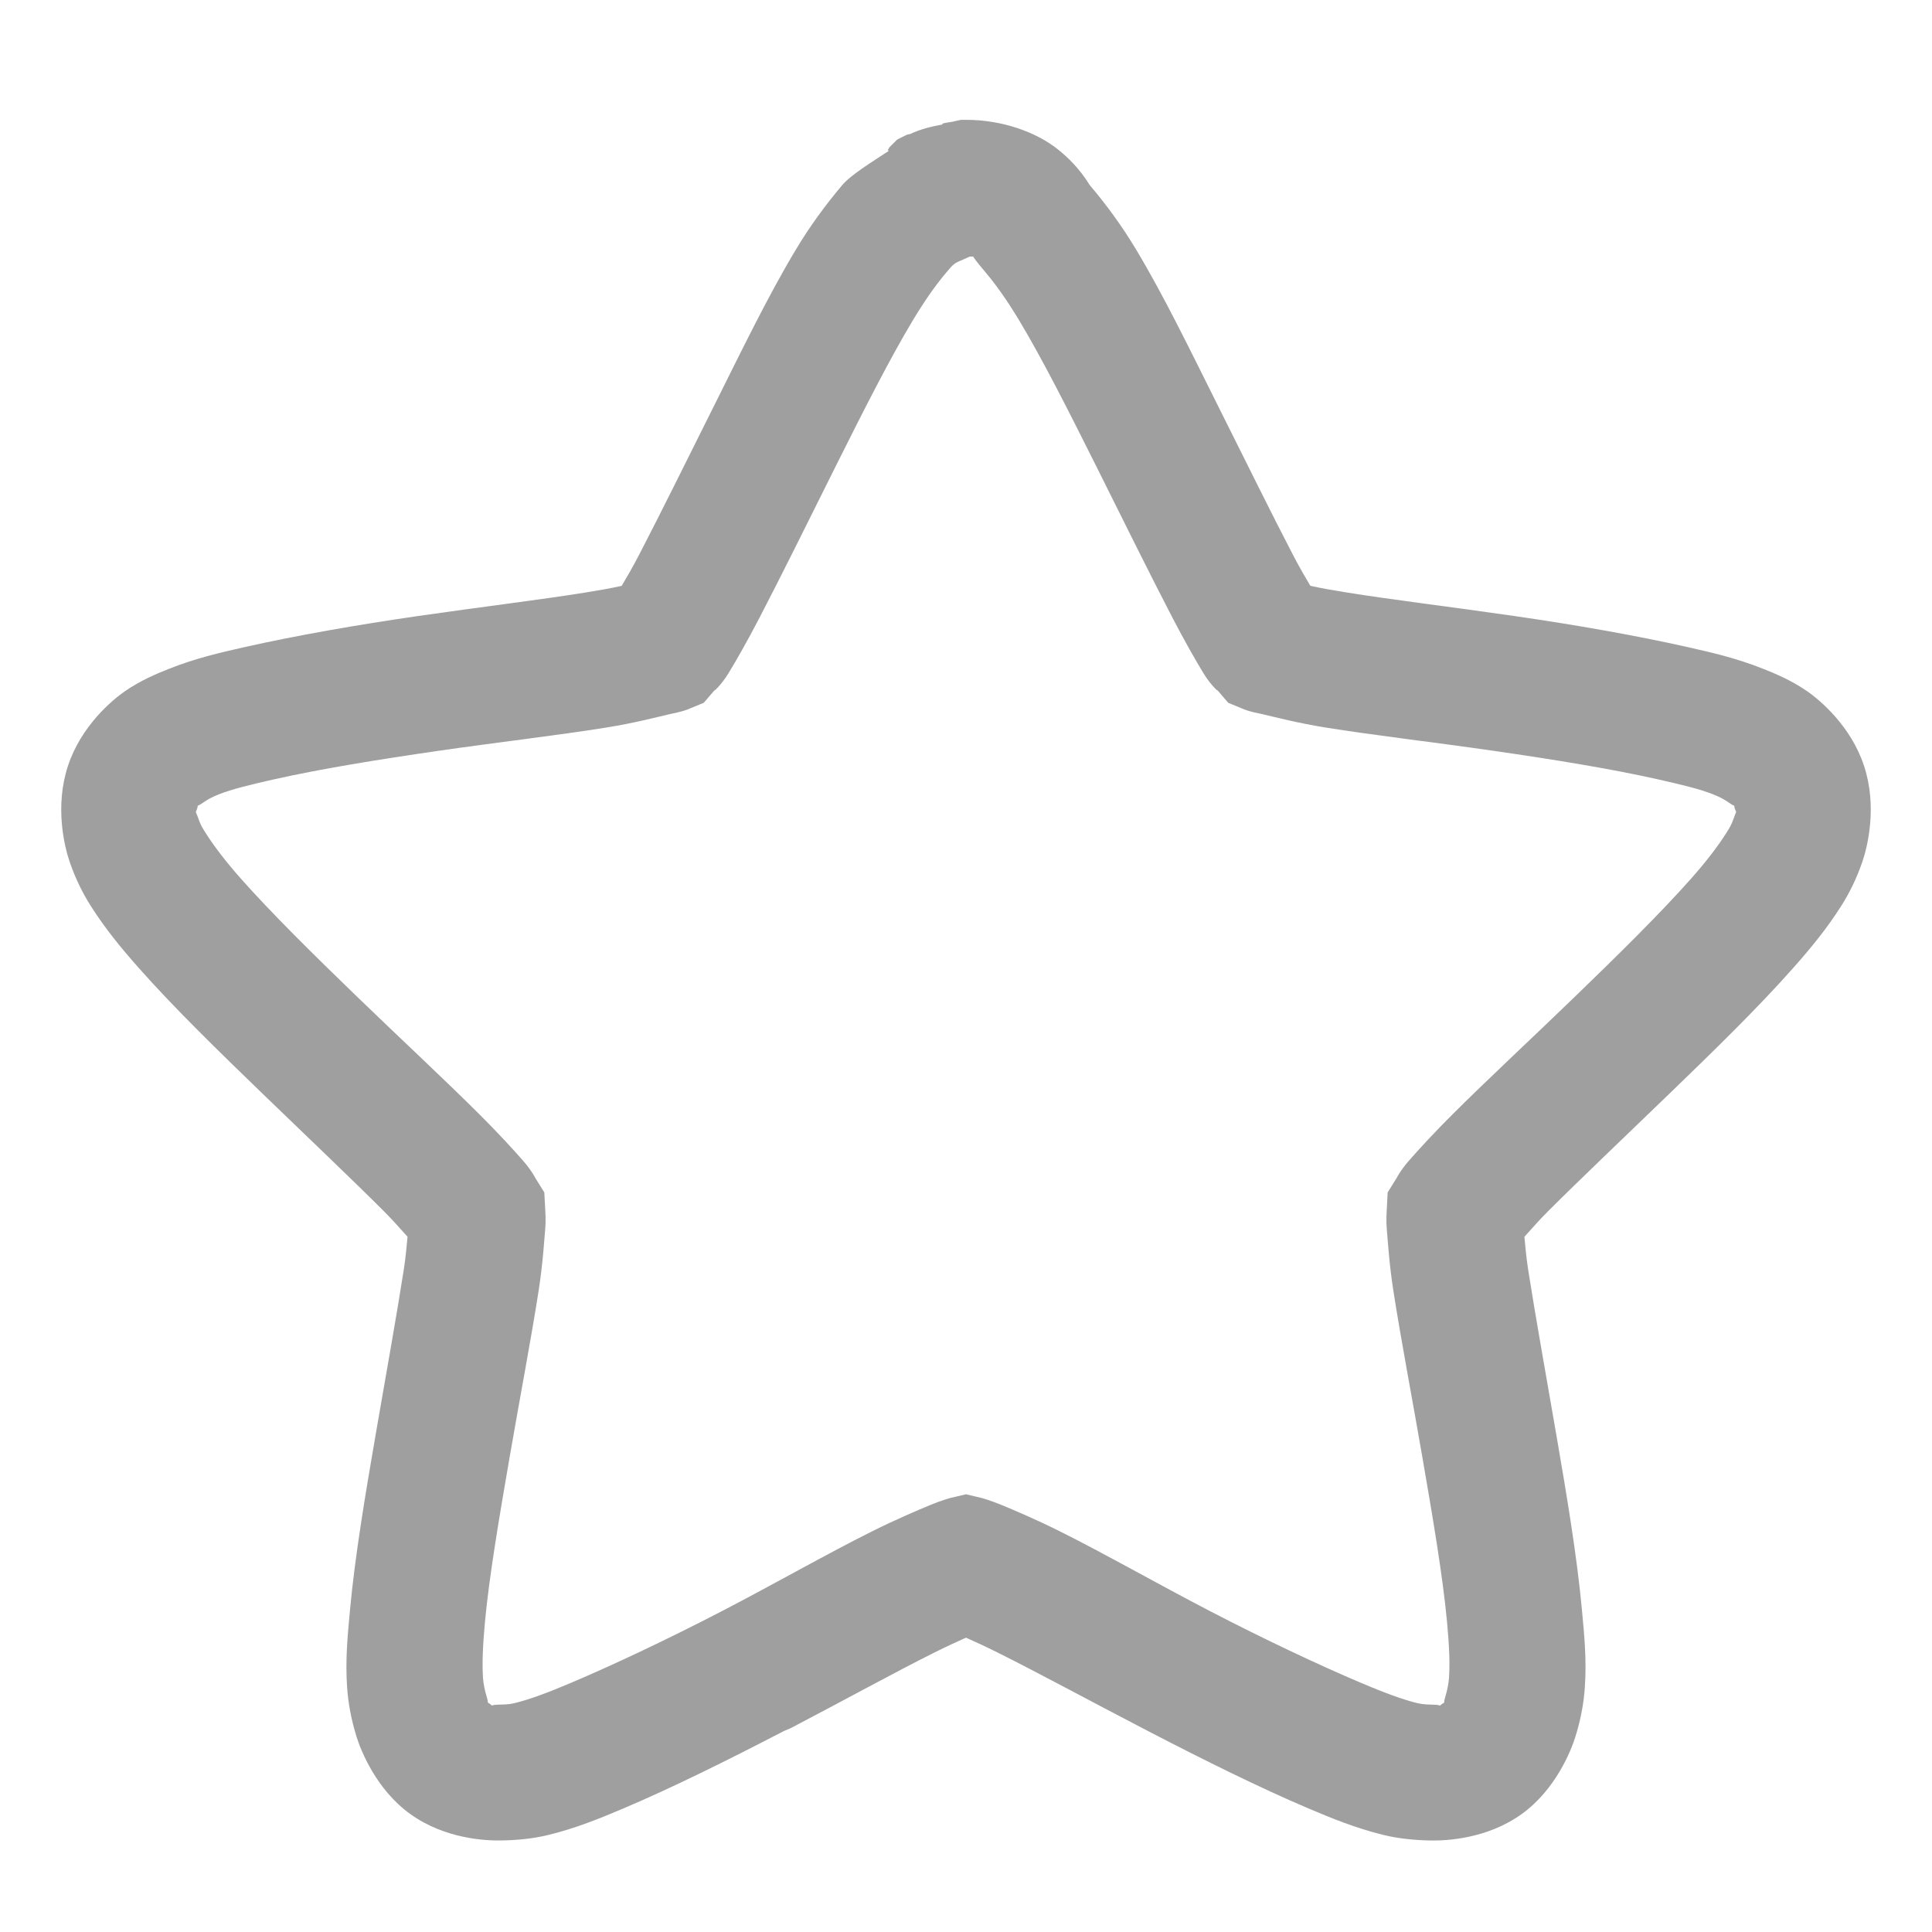 <?xml version="1.0" encoding="UTF-8" standalone="no"?>
<!-- Created with Inkscape (http://www.inkscape.org/) -->

<svg
   xmlns:dc="http://purl.org/dc/elements/1.1/"
   xmlns:cc="http://creativecommons.org/ns#"
   xmlns:rdf="http://www.w3.org/1999/02/22-rdf-syntax-ns#"
   xmlns:svg="http://www.w3.org/2000/svg"
   xmlns="http://www.w3.org/2000/svg"
   xmlns:xlink="http://www.w3.org/1999/xlink"
   xmlns:sodipodi="http://sodipodi.sourceforge.net/DTD/sodipodi-0.dtd"
   xmlns:inkscape="http://www.inkscape.org/namespaces/inkscape"
   id="svg3692"
   height="64"
   width="64"
   version="1.1"
   inkscape:version="0.48.4 r9939"
   sodipodi:docname="bookmark-missing.svg">
  <sodipodi:namedview
     pagecolor="#ffffff"
     bordercolor="#666666"
     borderopacity="1"
     objecttolerance="10"
     gridtolerance="10"
     guidetolerance="10"
     inkscape:pageopacity="0"
     inkscape:pageshadow="2"
     inkscape:window-width="1366"
     inkscape:window-height="712"
     id="namedview42"
     showgrid="true"
     inkscape:zoom="8.3968259"
     inkscape:cx="20.925848"
     inkscape:cy="35.383883"
     inkscape:window-x="0"
     inkscape:window-y="27"
     inkscape:window-maximized="1"
     inkscape:current-layer="svg3692">
    <inkscape:grid
       type="xygrid"
       id="grid3811"
       empspacing="5"
       visible="true"
       enabled="true"
       snapvisiblegridlinesonly="true" />
  </sodipodi:namedview>
  <defs
     id="defs3694">
    <linearGradient
       id="linearGradient3619"
       y2="33.955"
       gradientUnits="userSpaceOnUse"
       x2="15.215"
       gradientTransform="translate(2.98,-3.122)"
       y1="22.292"
       x1="11.566">
      <stop
         id="stop2687"
         style="stop-color:#fff;stop-opacity:.275"
         offset="0" />
      <stop
         id="stop2689"
         style="stop-color:#fff;stop-opacity:0"
         offset="1" />
    </linearGradient>
    <linearGradient
       id="linearGradient3648"
       y2="43.444"
       gradientUnits="userSpaceOnUse"
       x2="29.647"
       y1="2"
       x1="29.647">
      <stop
         id="stop3644"
         style="stop-color:#fff"
         offset="0" />
      <stop
         id="stop3646"
         style="stop-color:#fff;stop-opacity:0"
         offset="1" />
    </linearGradient>
    <radialGradient
       id="radialGradient3627"
       gradientUnits="userSpaceOnUse"
       cy="25.625"
       cx="13.139"
       gradientTransform="matrix(0,2.654,-3.163,0,97.183,-26.676)"
       r="13.931">
      <stop
         id="stop3692"
         style="stop-color:#ffeb9f"
         offset="0" />
      <stop
         id="stop3694"
         style="stop-color:#ffd57e"
         offset=".262" />
      <stop
         id="stop3696"
         style="stop-color:#ffbc43"
         offset=".661" />
      <stop
         id="stop3698"
         style="stop-color:#ff921a"
         offset="1" />
    </radialGradient>
    <linearGradient
       id="linearGradient3629"
       y2="9.58"
       gradientUnits="userSpaceOnUse"
       x2="21.483"
       gradientTransform="matrix(1.651,0,0,1.657,-11.466,-15.046)"
       y1="36.255"
       x1="21.483">
      <stop
         id="stop3605"
         style="stop-color:#a7651c"
         offset="0" />
      <stop
         id="stop3607"
         style="stop-color:#c8a700"
         offset="1" />
    </linearGradient>
    <radialGradient
       id="radialGradient3690"
       gradientUnits="userSpaceOnUse"
       cx="62.625"
       cy="4.625"
       r="10.625"
       gradientTransform="matrix(2.165,0,0,0.847,-111.56,35.082)">
      <stop
         id="stop8840"
         offset="0" />
      <stop
         id="stop8842"
         style="stop-opacity:0"
         offset="1" />
    </radialGradient>
    <linearGradient
       id="linearGradient5530"
       y2="38.274"
       gradientUnits="userSpaceOnUse"
       x2="22.369"
       gradientTransform="matrix(0.599,0,0,0.595,23.605,21.219)"
       y1="8.032"
       x1="22.369">
      <stop
         id="stop3945"
         style="stop-color:#fff"
         offset="0" />
      <stop
         id="stop3947"
         style="stop-color:#fff;stop-opacity:0"
         offset="1" />
    </linearGradient>
    <radialGradient
       id="radialGradient2885"
       gradientUnits="userSpaceOnUse"
       cx="69.448"
       cy="51.695"
       r="31"
       gradientTransform="matrix(0,0.679,-0.739,0,72.903,-19.49)">
      <stop
         id="stop3244-5"
         style="stop-color:#eef87e"
         offset="0" />
      <stop
         id="stop3246-9"
         style="stop-color:#cde34f"
         offset=".262" />
      <stop
         id="stop3248-7"
         style="stop-color:#93b723"
         offset=".661" />
      <stop
         id="stop3250-8"
         style="stop-color:#5a7e0d"
         offset="1" />
    </radialGradient>
    <linearGradient
       id="linearGradient2887"
       y2="52.809"
       gradientUnits="userSpaceOnUse"
       y1="123.19"
       gradientTransform="matrix(0.282,0,0,0.284,12.171,9.958)"
       x2="72.422"
       x1="72.422">
      <stop
         id="stop2492-3"
         style="stop-color:#365f0e"
         offset="0" />
      <stop
         id="stop2494-8"
         style="stop-color:#84a718"
         offset="1" />
    </linearGradient>
    <linearGradient
       inkscape:collect="always"
       xlink:href="#linearGradient5530"
       id="linearGradient3020"
       gradientUnits="userSpaceOnUse"
       gradientTransform="matrix(0.599,0,0,0.595,-29.887,43.388)"
       x1="22.369"
       y1="8.032"
       x2="22.369"
       y2="38.274" />
    <linearGradient
       inkscape:collect="always"
       xlink:href="#linearGradient3619"
       id="linearGradient3028"
       gradientUnits="userSpaceOnUse"
       gradientTransform="translate(-65.359,-18.579)"
       x1="11.566"
       y1="22.292"
       x2="15.215"
       y2="33.955" />
    <linearGradient
       inkscape:collect="always"
       xlink:href="#linearGradient3648"
       id="linearGradient3031"
       gradientUnits="userSpaceOnUse"
       x1="29.647"
       y1="2"
       x2="29.647"
       y2="43.444"
       gradientTransform="translate(-68.339,-15.458)" />
    <radialGradient
       inkscape:collect="always"
       xlink:href="#radialGradient3690"
       id="radialGradient3041"
       gradientUnits="userSpaceOnUse"
       gradientTransform="matrix(2.165,0,0,0.847,-179.899,19.624)"
       cx="62.625"
       cy="4.625"
       r="10.625" />
  </defs>
  <path
     style="font-size:medium;font-style:normal;font-variant:normal;font-weight:normal;font-stretch:normal;text-indent:0;text-align:start;text-decoration:none;line-height:normal;letter-spacing:normal;word-spacing:normal;text-transform:none;direction:ltr;block-progression:tb;writing-mode:lr-tb;text-anchor:start;baseline-shift:baseline;opacity:0.4;color:#000000;fill:#101010;fill-opacity:1;stroke:none;stroke-width:4.5;marker:none;visibility:visible;display:inline;overflow:visible;enable-background:accumulate;font-family:Sans;-inkscape-font-specification:Sans"
     d="M 31.844,3.969 31.688,4 c -0.041,0.006 -0.084,0.024 -0.125,0.031 -0.111,0.019 -0.236,0.035 -0.344,0.062 l 0,0.031 c -0.366,0.067 -0.725,0.153 -1.062,0.312 -0.039,0.018 -0.086,0.012 -0.125,0.031 l -0.312,0.156 -0.25,0.25 c -0.028,0.027 -0.032,0.063 -0.062,0.094 L 29.438,5 C 28.845,5.391 28.185,5.796 27.906,6.125 27.351,6.781 26.842,7.474 26.375,8.25 c -0.926,1.537 -1.819,3.387 -2.719,5.188 -0.906,1.813 -1.797,3.618 -2.5,4.969 -0.215,0.414 -0.379,0.687 -0.562,1 -0.366,0.081 -0.726,0.144 -1.188,0.219 -1.479,0.239 -3.51,0.484 -5.562,0.781 -2.05,0.297 -4.043,0.647 -5.75,1.031 -0.816,0.184 -1.63,0.372 -2.5,0.719 -0.394,0.157 -0.934,0.378 -1.469,0.75 C 3.726,23.184 2.687,24.043 2.25,25.375 1.808,26.72 2.134,28.048 2.312,28.562 2.503,29.113 2.739,29.587 3,30 c 0.481,0.76 1.019,1.413 1.594,2.062 1.178,1.331 2.661,2.773 4.125,4.188 1.472,1.422 2.93,2.806 4,3.875 0.331,0.331 0.537,0.579 0.781,0.844 -0.034,0.347 -0.058,0.664 -0.125,1.094 -0.232,1.491 -0.592,3.498 -0.938,5.5 -0.343,1.991 -0.681,4.01 -0.844,5.781 -0.076,0.825 -0.159,1.637 -0.094,2.562 0.037,0.528 0.139,1.067 0.312,1.625 0.141,0.453 0.651,1.751 1.781,2.562 1.149,0.827 2.508,0.883 3,0.875 0.539,-0.008 1.084,-0.061 1.594,-0.188 0.914,-0.226 1.7,-0.549 2.469,-0.875 1.604,-0.68 3.471,-1.606 5.312,-2.562 L 26.188,57.25 c 1.76,-0.919 3.476,-1.865 4.75,-2.5 0.435,-0.217 0.728,-0.35 1.062,-0.5 0.335,0.15 0.628,0.283 1.062,0.5 1.33,0.663 3.125,1.637 4.969,2.594 1.842,0.956 3.709,1.882 5.312,2.562 0.769,0.326 1.555,0.649 2.469,0.875 0.509,0.126 1.055,0.179 1.594,0.188 0.493,0.008 1.851,-0.049 3,-0.875 1.128,-0.811 1.64,-2.107 1.781,-2.562 0.173,-0.558 0.276,-1.096 0.312,-1.625 0.065,-0.926 -0.018,-1.737 -0.094,-2.562 -0.163,-1.771 -0.5,-3.79 -0.844,-5.781 -0.345,-2.002 -0.706,-4.009 -0.938,-5.5 -0.067,-0.43 -0.091,-0.747 -0.125,-1.094 0.245,-0.265 0.45,-0.513 0.781,-0.844 1.071,-1.069 2.528,-2.453 4,-3.875 1.464,-1.414 2.947,-2.856 4.125,-4.188 C 59.981,31.413 60.519,30.76 61,30 c 0.261,-0.412 0.497,-0.886 0.688,-1.438 0.178,-0.515 0.504,-1.843 0.062,-3.188 -0.437,-1.332 -1.476,-2.191 -1.875,-2.469 -0.534,-0.371 -1.074,-0.593 -1.469,-0.75 -0.87,-0.347 -1.683,-0.535 -2.5,-0.719 -1.707,-0.384 -3.7,-0.735 -5.75,-1.031 -2.053,-0.297 -4.084,-0.543 -5.562,-0.781 -0.461,-0.074 -0.821,-0.137 -1.188,-0.219 -0.183,-0.313 -0.347,-0.586 -0.562,-1 -0.703,-1.35 -1.593,-3.155 -2.5,-4.969 C 39.444,11.637 38.551,9.787 37.625,8.25 37.158,7.474 36.649,6.781 36.094,6.125 36.056,6.08 35.756,5.51 35.031,4.938 34.307,4.365 33.179,3.969 32,3.969 l -0.156,0 z M 32.125,8.5 l 0.062,0 0.062,0 c -0.029,-0.017 0.019,0.074 0.406,0.531 0.345,0.408 0.71,0.926 1.094,1.562 0.775,1.286 1.66,3.039 2.562,4.844 0.896,1.792 1.784,3.596 2.531,5.031 0.394,0.757 0.767,1.412 1.031,1.844 0.255,0.416 0.541,0.653 0.438,0.531 l 0.375,0.438 0.531,0.219 c 0.234,0.089 0.459,0.125 0.594,0.156 0.458,0.107 1.192,0.297 2.062,0.438 1.648,0.266 3.656,0.496 5.625,0.781 1.972,0.285 3.876,0.594 5.406,0.938 0.802,0.18 1.416,0.329 1.844,0.5 0.255,0.102 0.381,0.177 0.531,0.281 0.286,0.199 0.122,-0.013 0.188,0.188 0.062,0.188 0.063,0.039 -0.031,0.312 -0.082,0.237 -0.139,0.324 -0.25,0.5 -0.264,0.417 -0.637,0.913 -1.156,1.5 -1.01,1.141 -2.431,2.542 -3.875,3.938 -1.437,1.388 -2.903,2.749 -4.062,3.906 -0.593,0.592 -1.082,1.124 -1.438,1.531 -0.262,0.3 -0.426,0.611 -0.375,0.531 l -0.312,0.5 -0.031,0.594 c -0.004,0.078 -0.022,0.331 0,0.594 0.04,0.469 0.085,1.203 0.219,2.062 0.249,1.606 0.63,3.6 0.969,5.562 0.34,1.973 0.674,3.934 0.812,5.438 0.075,0.812 0.095,1.382 0.062,1.844 -0.012,0.165 -0.051,0.386 -0.125,0.625 -0.106,0.341 0.083,0.092 -0.094,0.219 -0.157,0.112 0.028,0.037 -0.312,0.031 -0.294,-0.005 -0.394,-0.021 -0.562,-0.062 -0.442,-0.11 -1.056,-0.335 -1.812,-0.656 -1.447,-0.614 -3.242,-1.463 -5,-2.375 -1.756,-0.912 -3.501,-1.909 -5,-2.656 -0.752,-0.375 -1.439,-0.668 -1.938,-0.875 -0.338,-0.14 -0.655,-0.226 -0.625,-0.219 L 32,49.5 31.469,49.625 c 0.031,-0.008 -0.287,0.078 -0.625,0.219 -0.499,0.207 -1.185,0.5 -1.938,0.875 -1.499,0.747 -3.244,1.745 -5,2.656 -1.758,0.912 -3.553,1.761 -5,2.375 -0.756,0.321 -1.37,0.547 -1.812,0.656 -0.169,0.042 -0.268,0.058 -0.562,0.062 -0.342,0.005 -0.156,0.081 -0.312,-0.031 -0.176,-0.126 0.013,0.125 -0.094,-0.219 -0.074,-0.238 -0.113,-0.459 -0.125,-0.625 -0.032,-0.462 -0.012,-1.031 0.062,-1.844 0.138,-1.503 0.472,-3.464 0.812,-5.438 0.339,-1.963 0.719,-3.957 0.969,-5.562 0.134,-0.859 0.179,-1.593 0.219,-2.062 0.022,-0.263 0.004,-0.516 0,-0.594 L 18.031,39.5 17.719,39 c 0.051,0.079 -0.113,-0.231 -0.375,-0.531 -0.356,-0.408 -0.845,-0.939 -1.438,-1.531 -1.159,-1.157 -2.626,-2.518 -4.062,-3.906 -1.444,-1.395 -2.865,-2.796 -3.875,-3.938 -0.519,-0.587 -0.892,-1.083 -1.156,-1.5 -0.111,-0.175 -0.168,-0.262 -0.25,-0.5 -0.095,-0.273 -0.093,-0.124 -0.031,-0.312 0.066,-0.2 -0.098,0.011 0.188,-0.188 0.15,-0.104 0.276,-0.18 0.531,-0.281 0.428,-0.171 1.042,-0.32 1.844,-0.5 1.53,-0.344 3.434,-0.652 5.406,-0.938 1.969,-0.285 3.977,-0.515 5.625,-0.781 0.871,-0.14 1.605,-0.331 2.062,-0.438 0.136,-0.032 0.361,-0.068 0.594,-0.156 l 0.531,-0.219 0.375,-0.438 c -0.104,0.121 0.183,-0.116 0.438,-0.531 0.264,-0.432 0.637,-1.087 1.031,-1.844 0.747,-1.435 1.636,-3.239 2.531,-5.031 0.902,-1.805 1.787,-3.557 2.562,-4.844 0.383,-0.636 0.748,-1.154 1.094,-1.562 0.215,-0.254 0.247,-0.305 0.5,-0.406 L 32.125,8.5 z"
     id="path1307"
     inkscape:connector-curvature="0" />
</svg>
